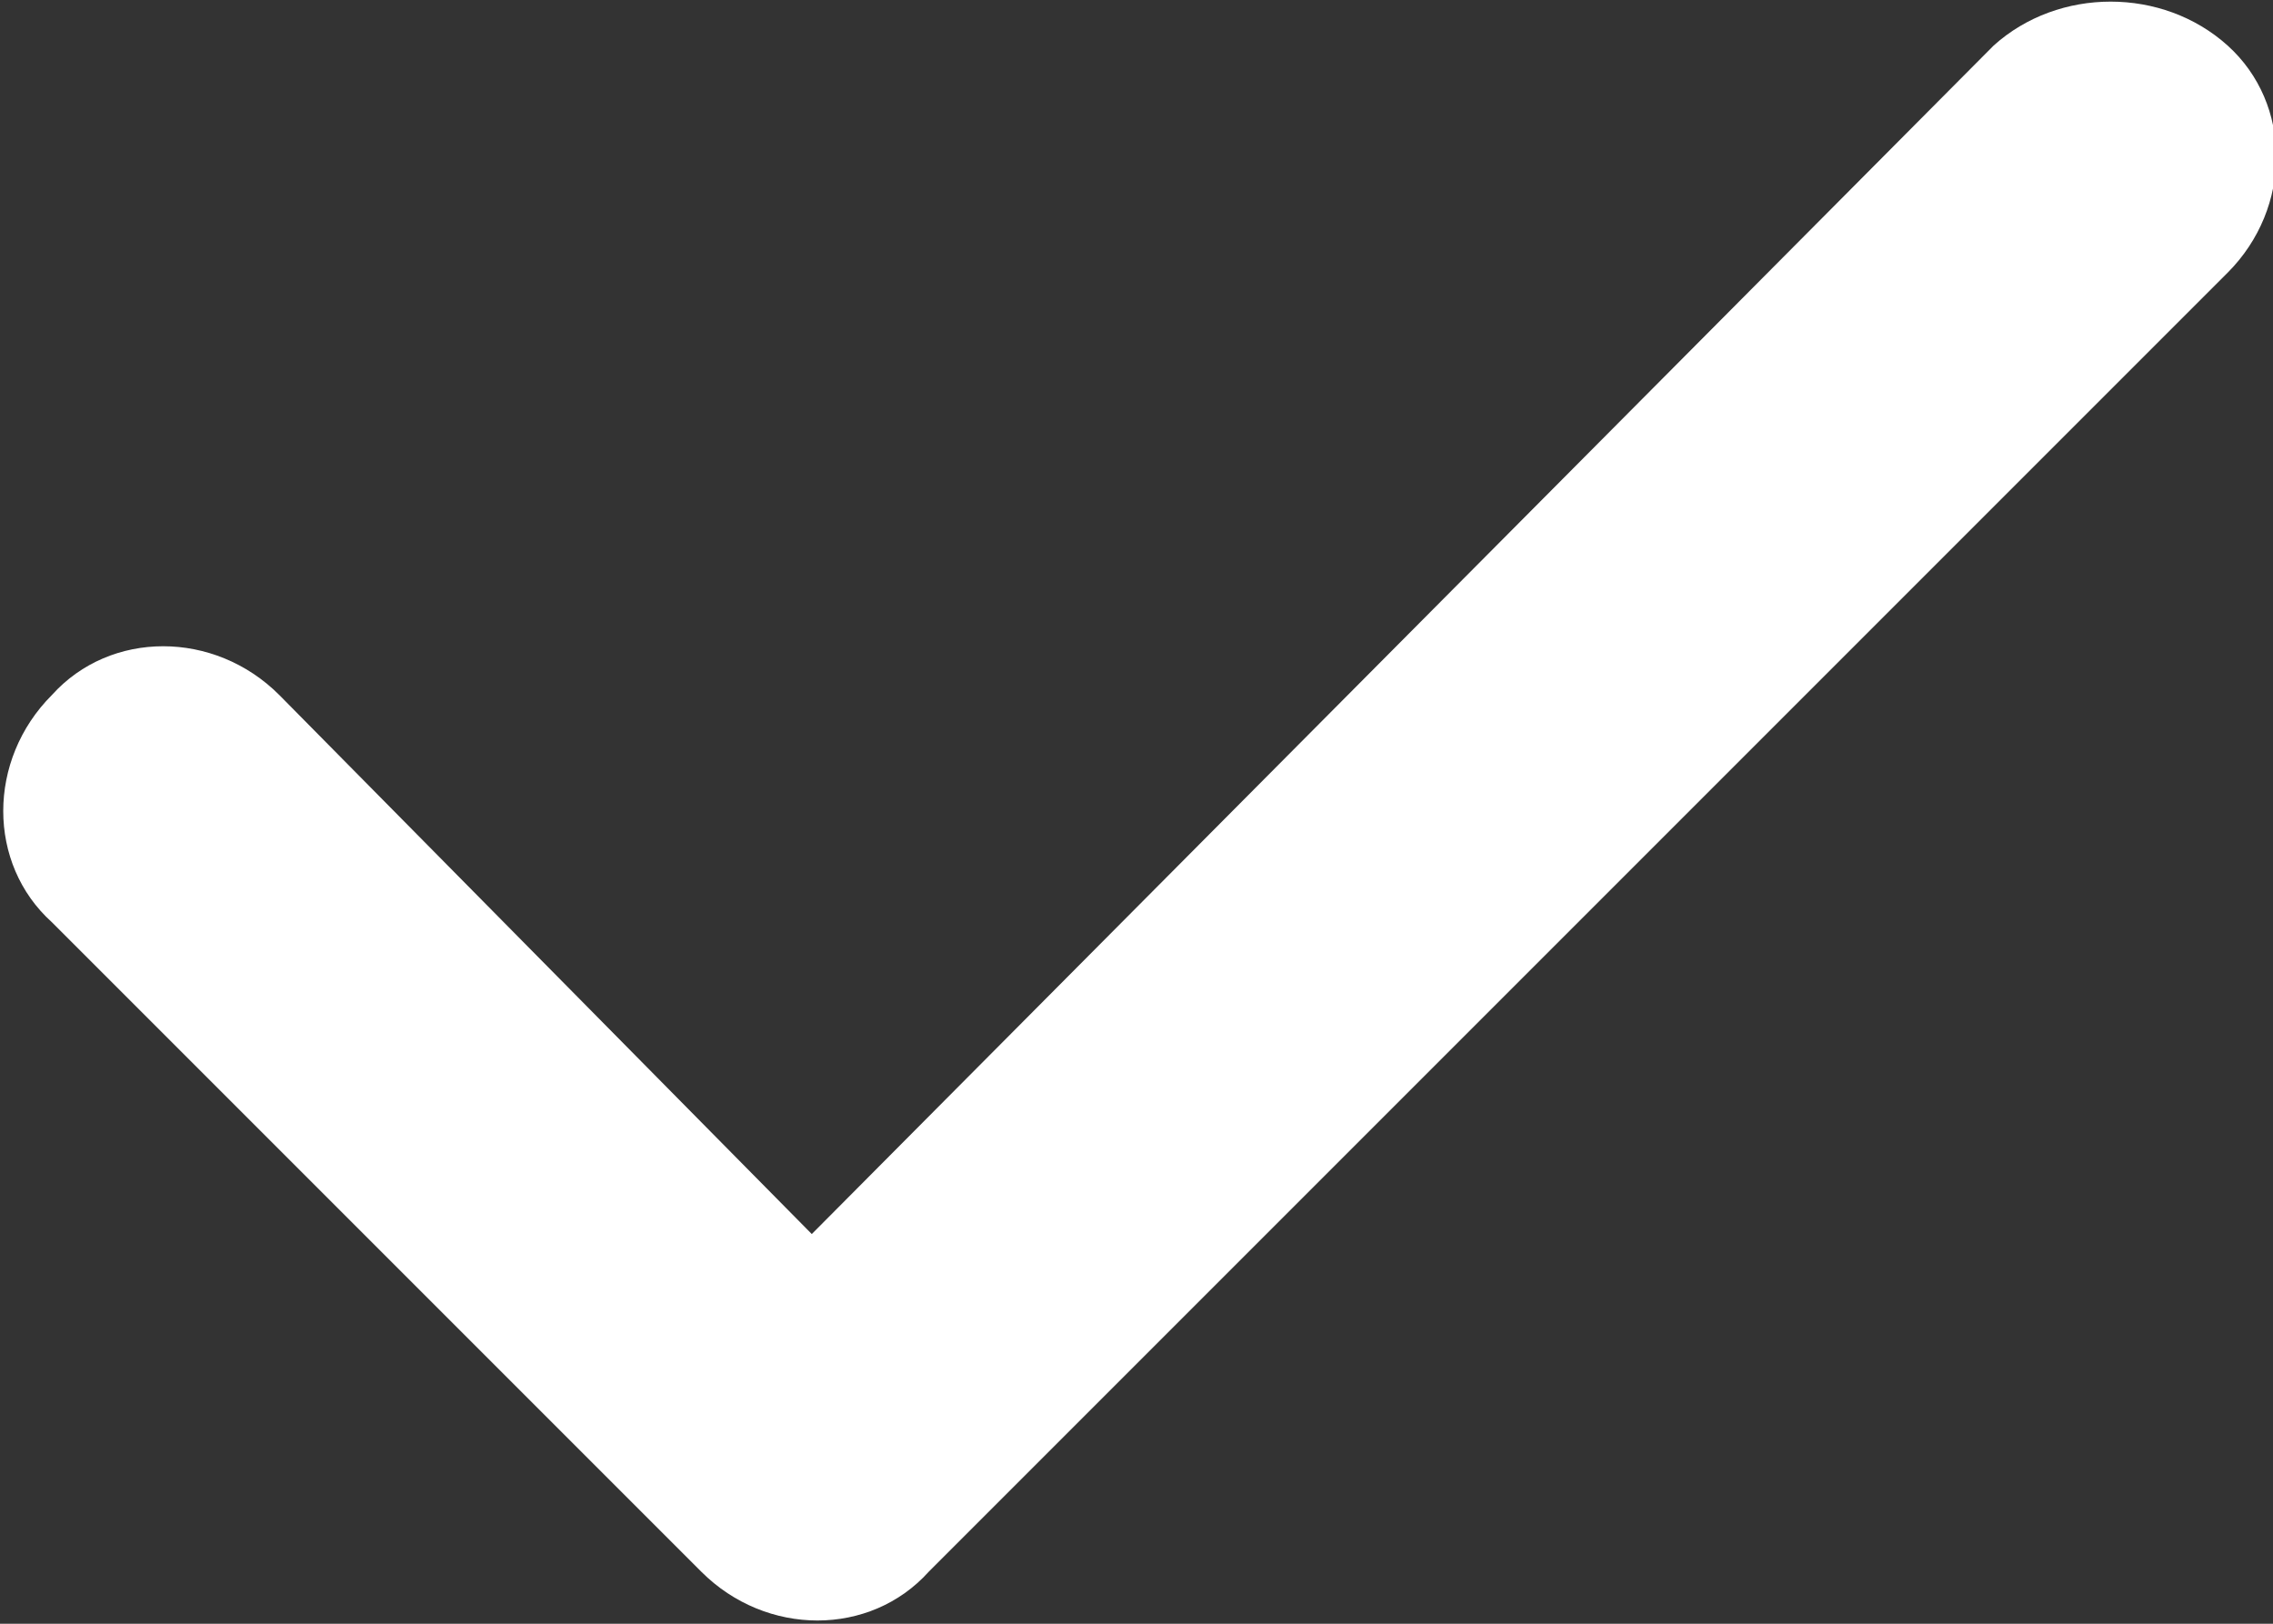 <?xml version="1.0" encoding="utf-8"?>
<!-- Generator: Adobe Illustrator 19.1.1, SVG Export Plug-In . SVG Version: 6.00 Build 0)  -->
<svg version="1.1" id="Layer_1" xmlns="http://www.w3.org/2000/svg" xmlns:xlink="http://www.w3.org/1999/xlink" x="0px" y="0px"
	 viewBox="-288 384 35 25" style="enable-background:new -288 384 35 25;" xml:space="preserve">
<rect x="-288" y="384" width="35" height="25" fill="#333333" stroke="none"/>
<style type="text/css">
	.st0{fill:#FFFFFF;}
</style>
<title>tick</title>
<path class="st0" d="M-257.3,384.7l-18.2,18.3l-8.2-8.3c-1-1-2.6-1-3.5,0c-1,1-1,2.6,0,3.5l10,10c1,1,2.6,1,3.5,0c0,0,0,0,0,0l20-20
	c1-1,1-2.6,0-3.5C-254.7,383.8-256.3,383.8-257.3,384.7C-257.3,384.7-257.3,384.7-257.3,384.7z"/>
</svg>
